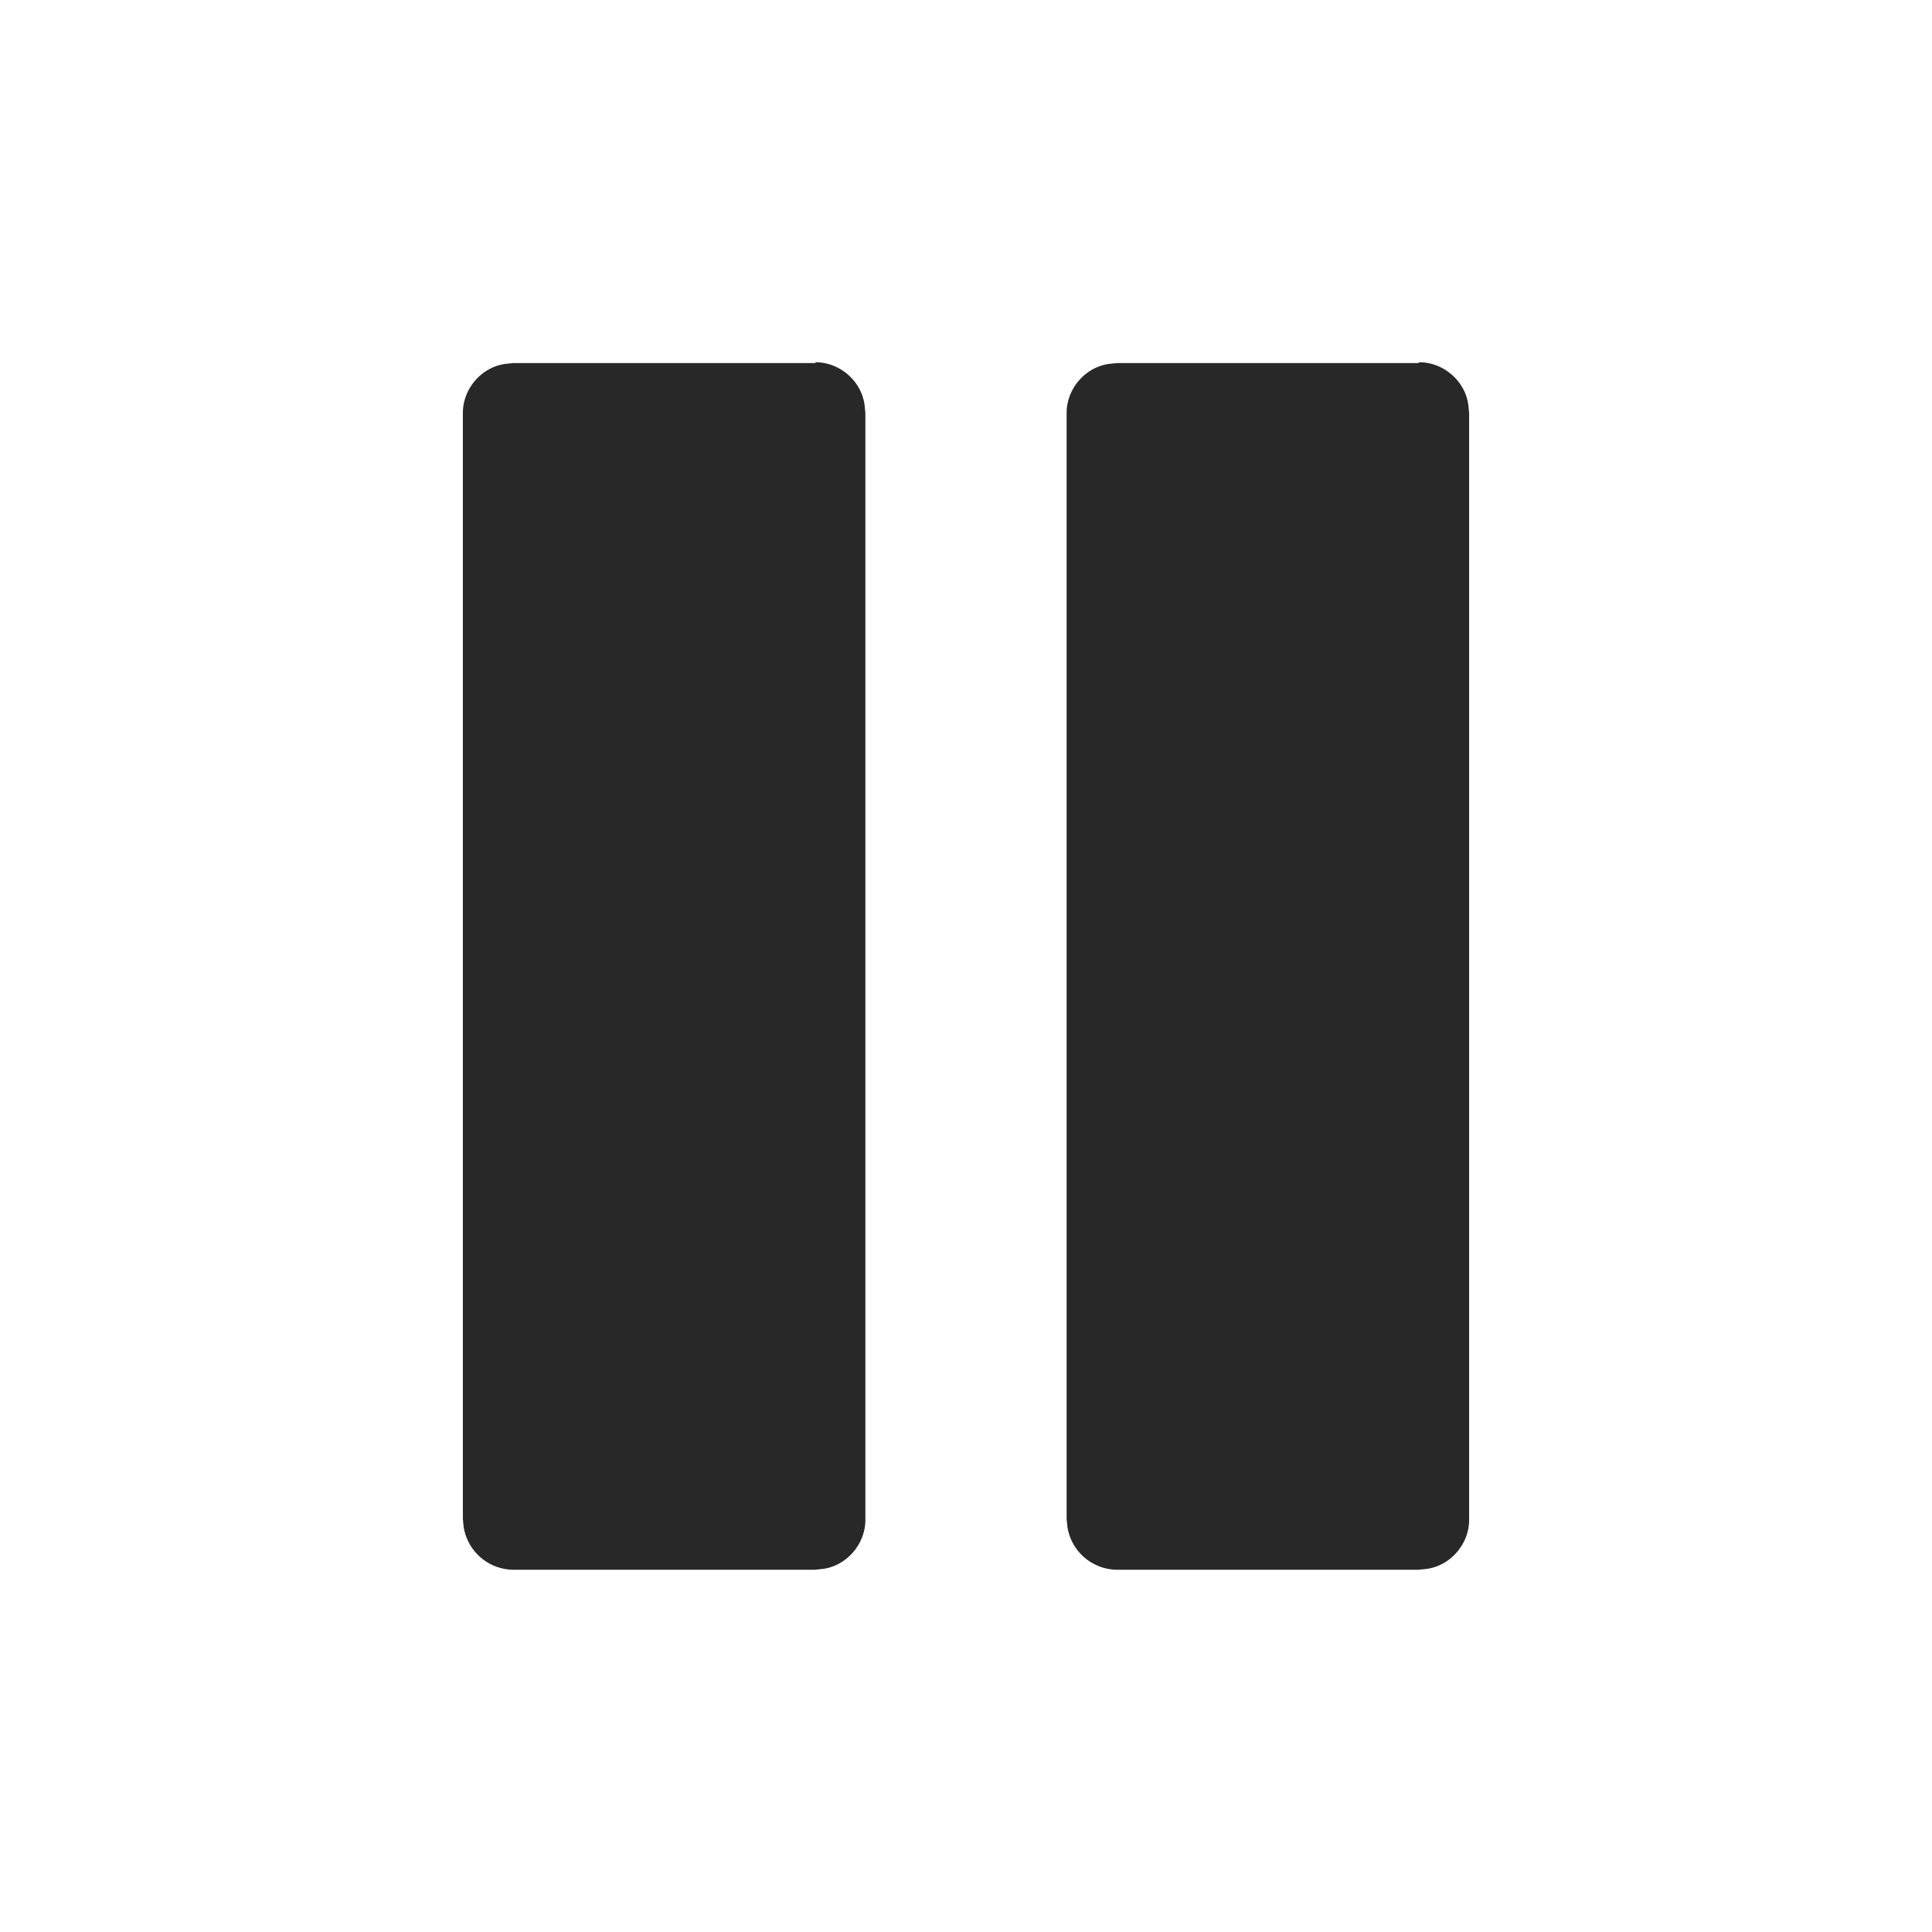 <svg width="24" height="24" viewBox="0 0 24 24" xmlns="http://www.w3.org/2000/svg"><title>Icon/Media/Pause Filled</title><path d="M10.13 4.5c.3 0 .57.23.61.53l.01.1v13.75c0 .3-.23.57-.53.61l-.1.01H6.38a.63.63 0 01-.62-.53l-.01-.1V5.13c0-.3.23-.57.53-.61l.1-.01h3.75zm7.5 0c.3 0 .57.23.61.53l.01.1v13.75c0 .3-.23.57-.53.61l-.1.01h-3.75a.63.63 0 01-.61-.53l-.01-.1V5.13c0-.3.23-.57.53-.61l.1-.01h3.74z" fill="currentColor" fill-rule="evenodd" fill-opacity=".84"/></svg>